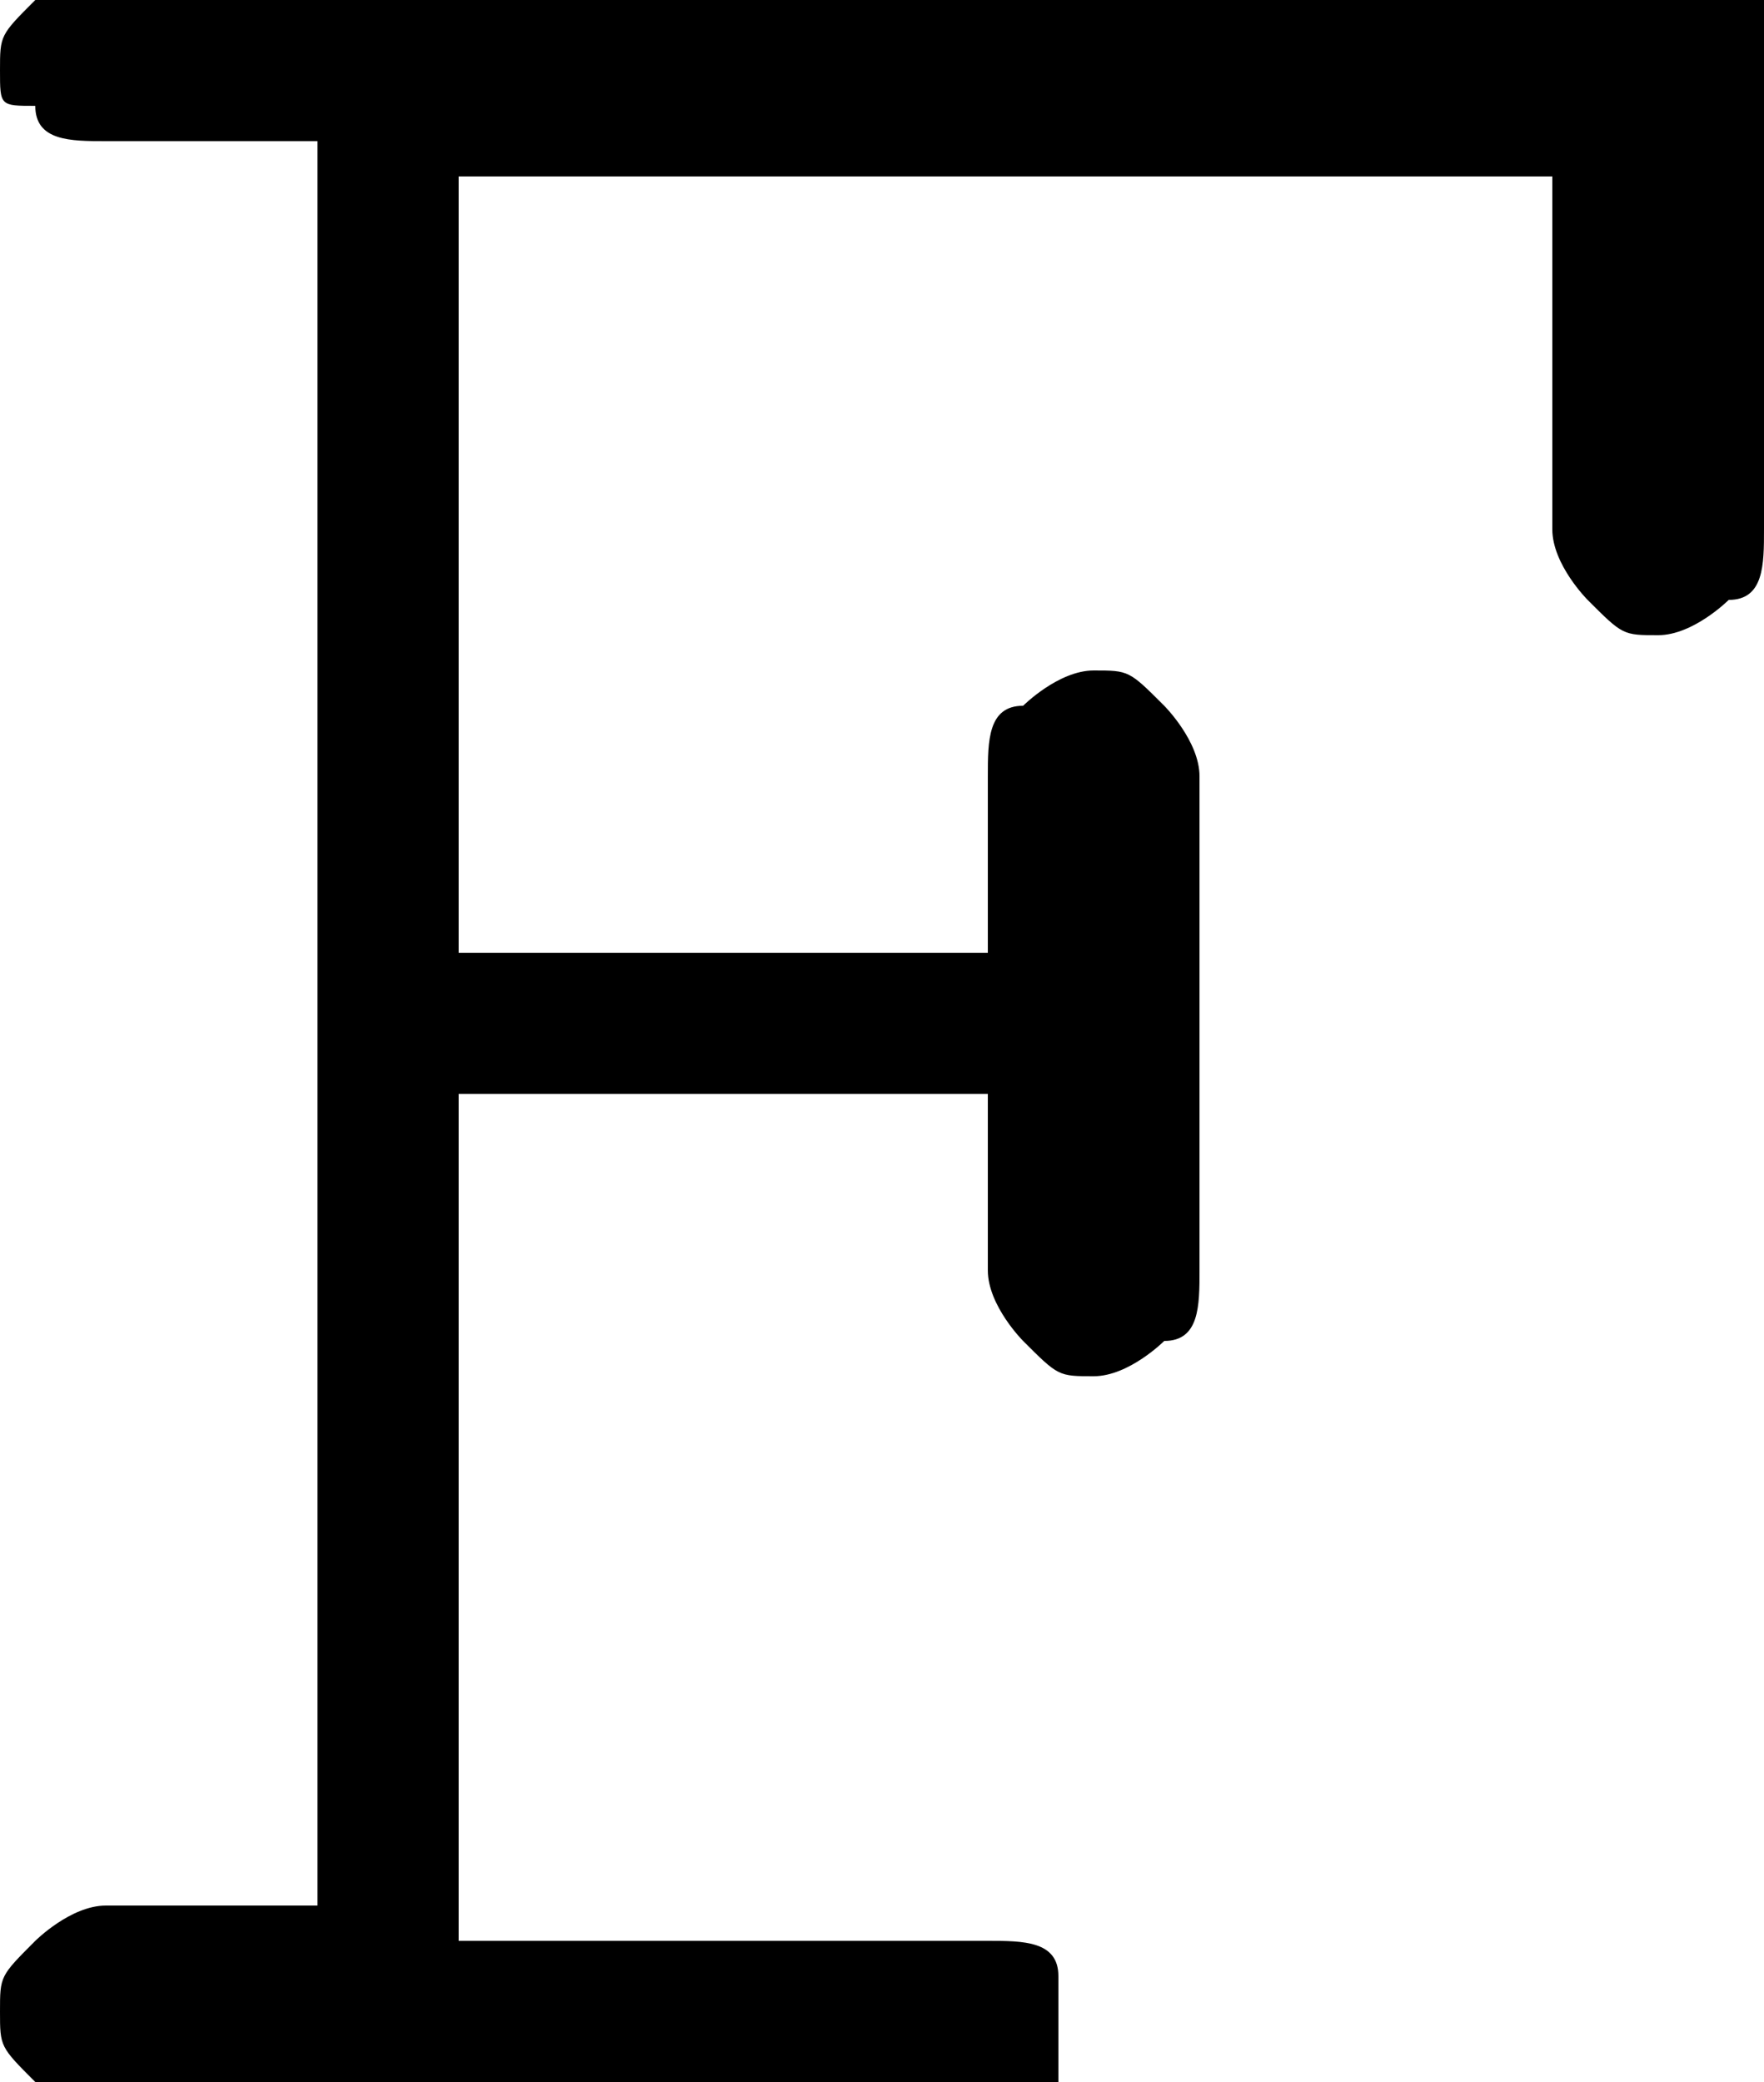 <?xml version="1.0" encoding="utf-8"?>
<!-- Generator: Adobe Illustrator 23.0.3, SVG Export Plug-In . SVG Version: 6.00 Build 0)  -->
<svg version="1.1" id="Layer_1" xmlns="http://www.w3.org/2000/svg" xmlns:xlink="http://www.w3.org/1999/xlink" x="0px" y="0px"
	 viewBox="0 0 5 5.9" style="enable-background:new 0 0 5 5.9;" xml:space="preserve">
<path d="M1.3,3.1v2.4h1.5c0.1,0,0.2,0,0.2,0.1c0,0,0,0,0,0.1s0,0.1,0,0.2C3,5.9,2.9,6,2.8,6H0.3C0.2,6,0.1,6,0.1,5.9
	C0,5.8,0,5.8,0,5.7c0-0.1,0-0.1,0.1-0.2c0,0,0.1-0.1,0.2-0.1h0.6v-5H0.3c-0.1,0-0.2,0-0.2-0.1C0,0.3,0,0.3,0,0.2S0,0.1,0.1,0
	c0,0,0.1,0,0.2,0H5v1.5c0,0.1,0,0.2-0.1,0.2c0,0-0.1,0.1-0.2,0.1s-0.1,0-0.2-0.1c0,0-0.1-0.1-0.1-0.2v-1H1.3v2.2h1.5V2.2
	c0-0.1,0-0.2,0.1-0.2c0,0,0.1-0.1,0.2-0.1c0.1,0,0.1,0,0.2,0.1c0,0,0.1,0.1,0.1,0.2v1.4c0,0.1,0,0.2-0.1,0.2c0,0-0.1,0.1-0.2,0.1
	C3,3.9,3,3.9,2.9,3.8c0,0-0.1-0.1-0.1-0.2V3.1H1.3z"/>
</svg>
